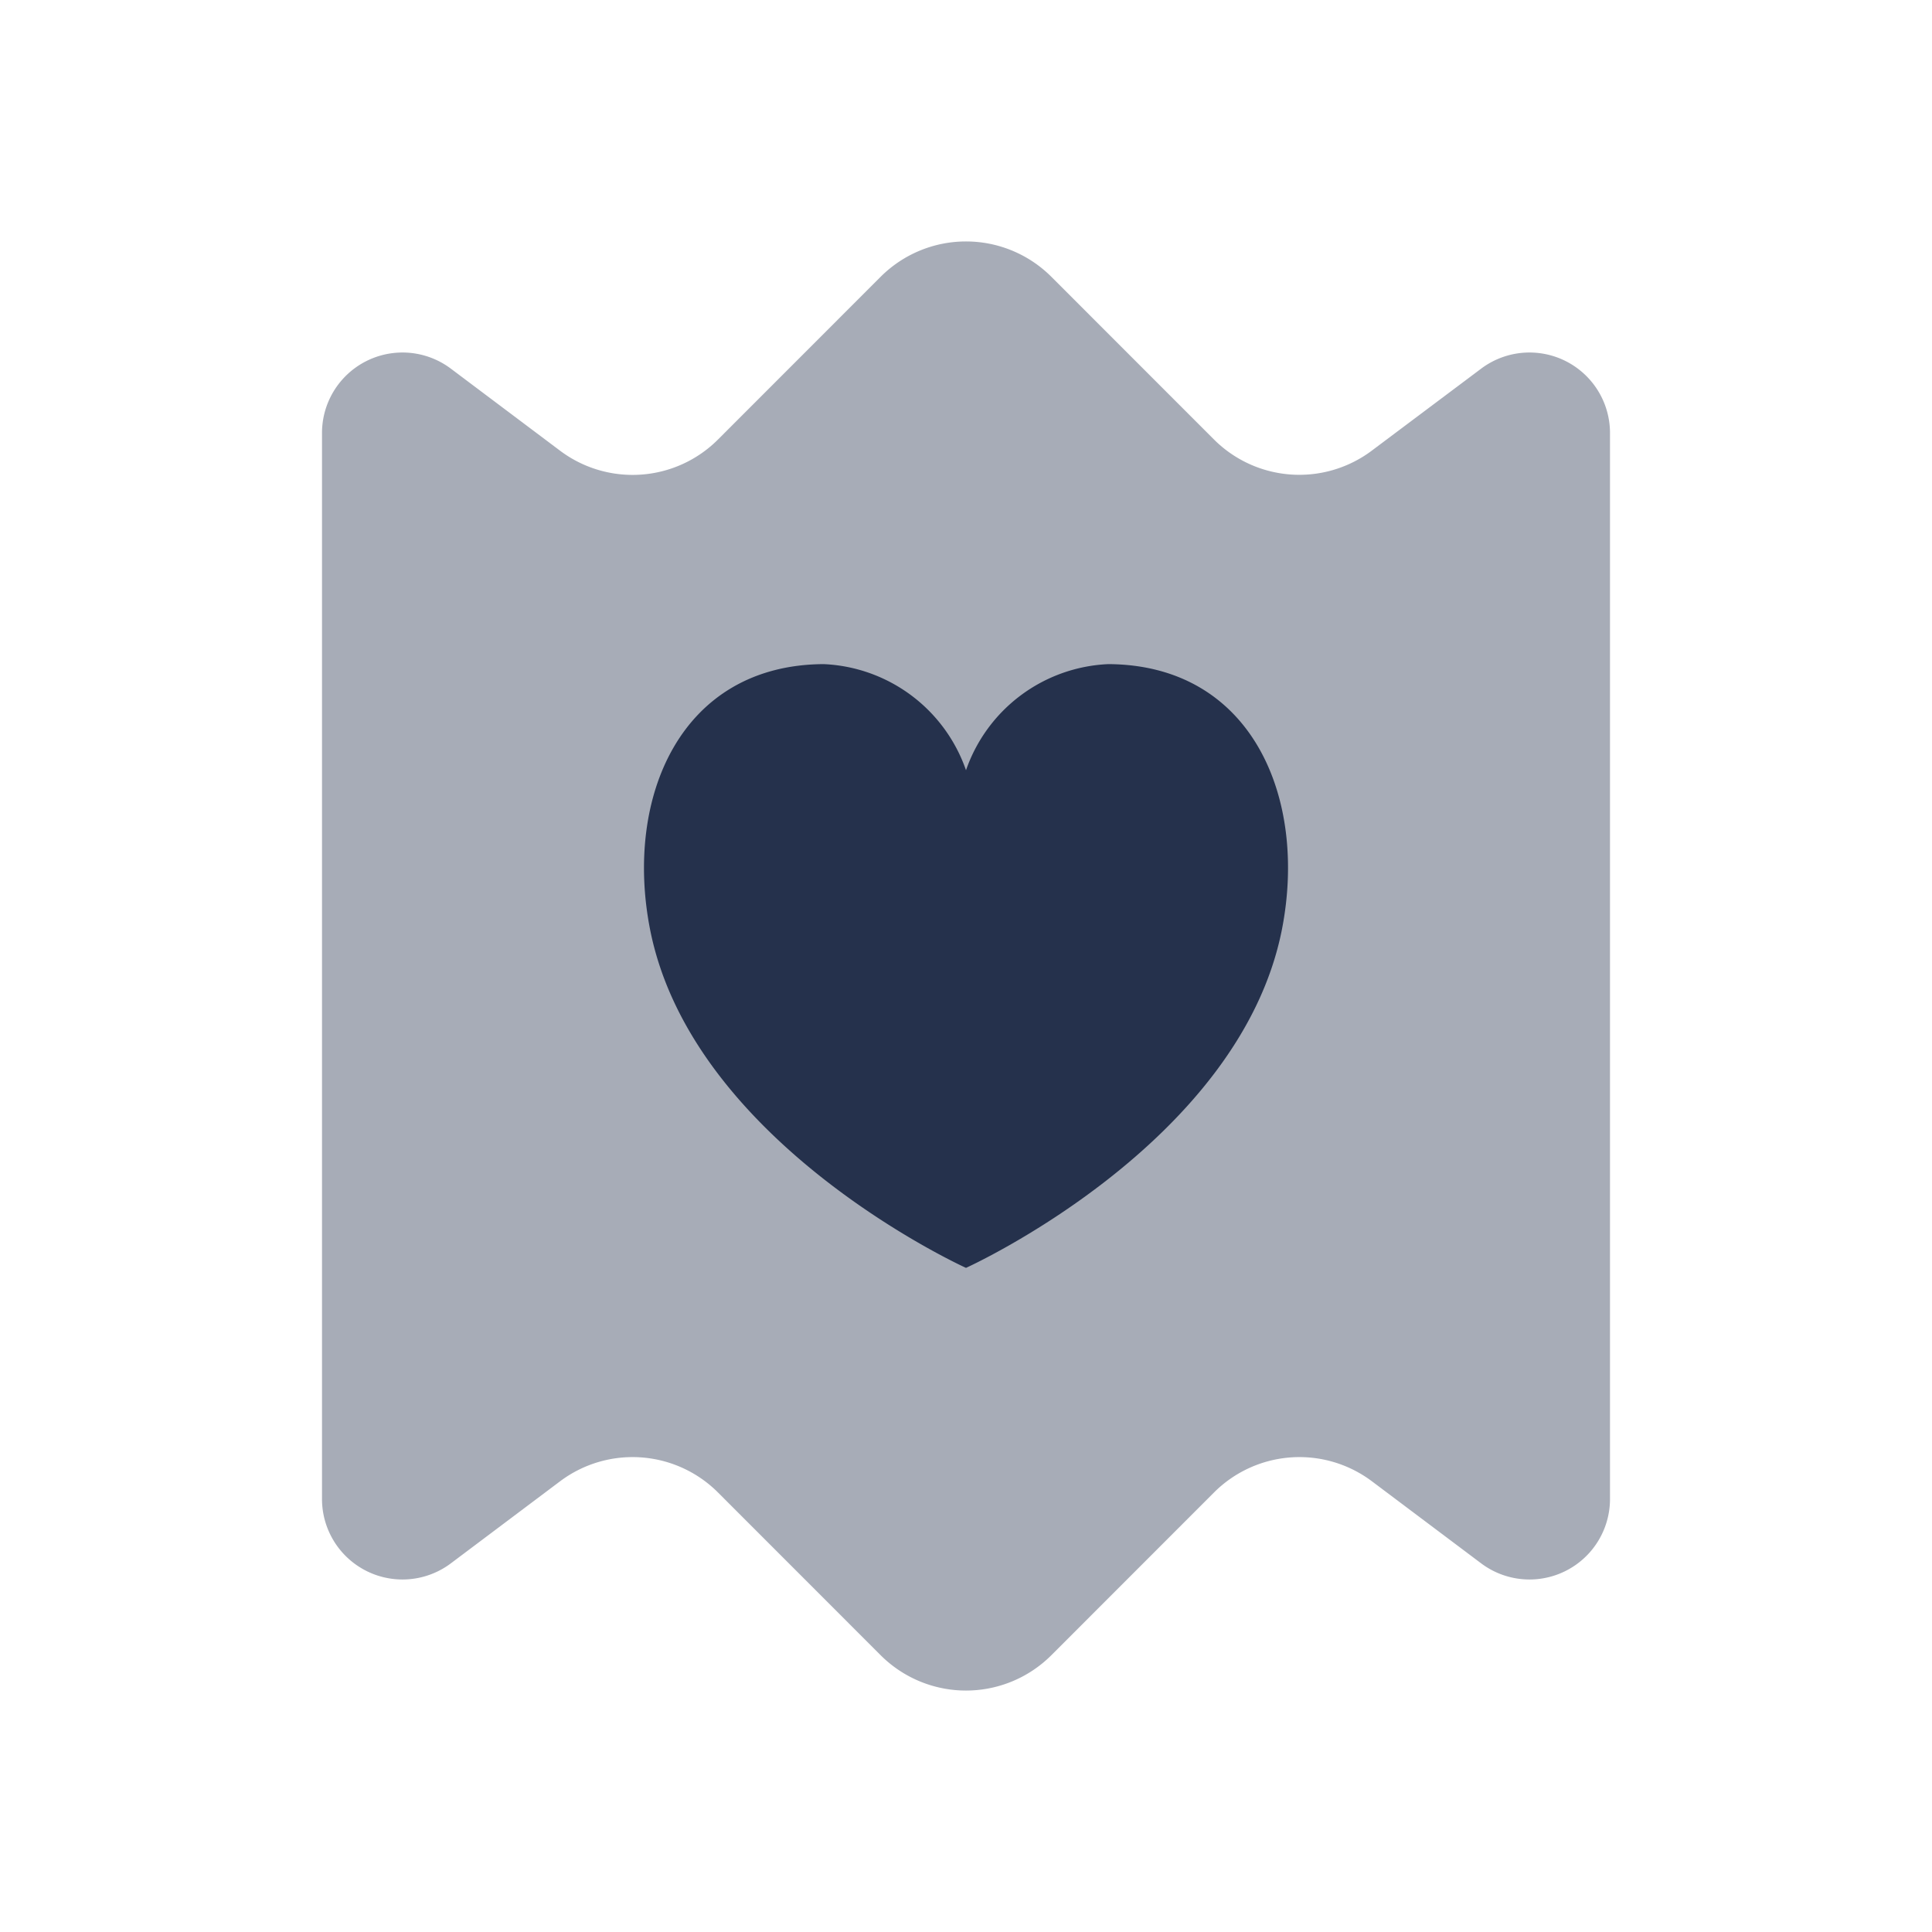 <svg id="Layer" xmlns="http://www.w3.org/2000/svg" viewBox="0 0 24 24"><defs><style>.cls-1,.cls-2{fill:#25314c;}.cls-1{opacity:0.4;}</style></defs><g id="receipt-heart-alt"><path class="cls-1" d="M15.08,18.541l-2.019,2.02a1.5,1.5,0,0,1-2.122,0L8.92,18.541A1.5,1.5,0,0,0,6.959,18.4L5.6,19.421a1,1,0,0,1-1.6-.8V5.379a1,1,0,0,1,1.6-.8L6.959,5.6A1.5,1.5,0,0,0,8.92,5.459l2.019-2.02a1.5,1.5,0,0,1,2.122,0l2.019,2.02a1.5,1.5,0,0,0,1.961.139L18.4,4.579a1,1,0,0,1,1.6.8V18.621a1,1,0,0,1-1.6.8L17.041,18.4A1.5,1.5,0,0,0,15.08,18.541Z"/><path class="cls-2" d="M15.925,11.544C15.4,14.213,12,15.75,12,15.75s-3.4-1.537-3.925-4.206c-.32-1.638.379-3.285,2.157-3.294A1.962,1.962,0,0,1,12,9.568,1.962,1.962,0,0,1,13.768,8.25C15.549,8.259,16.245,9.906,15.925,11.544Z"/></g></svg>